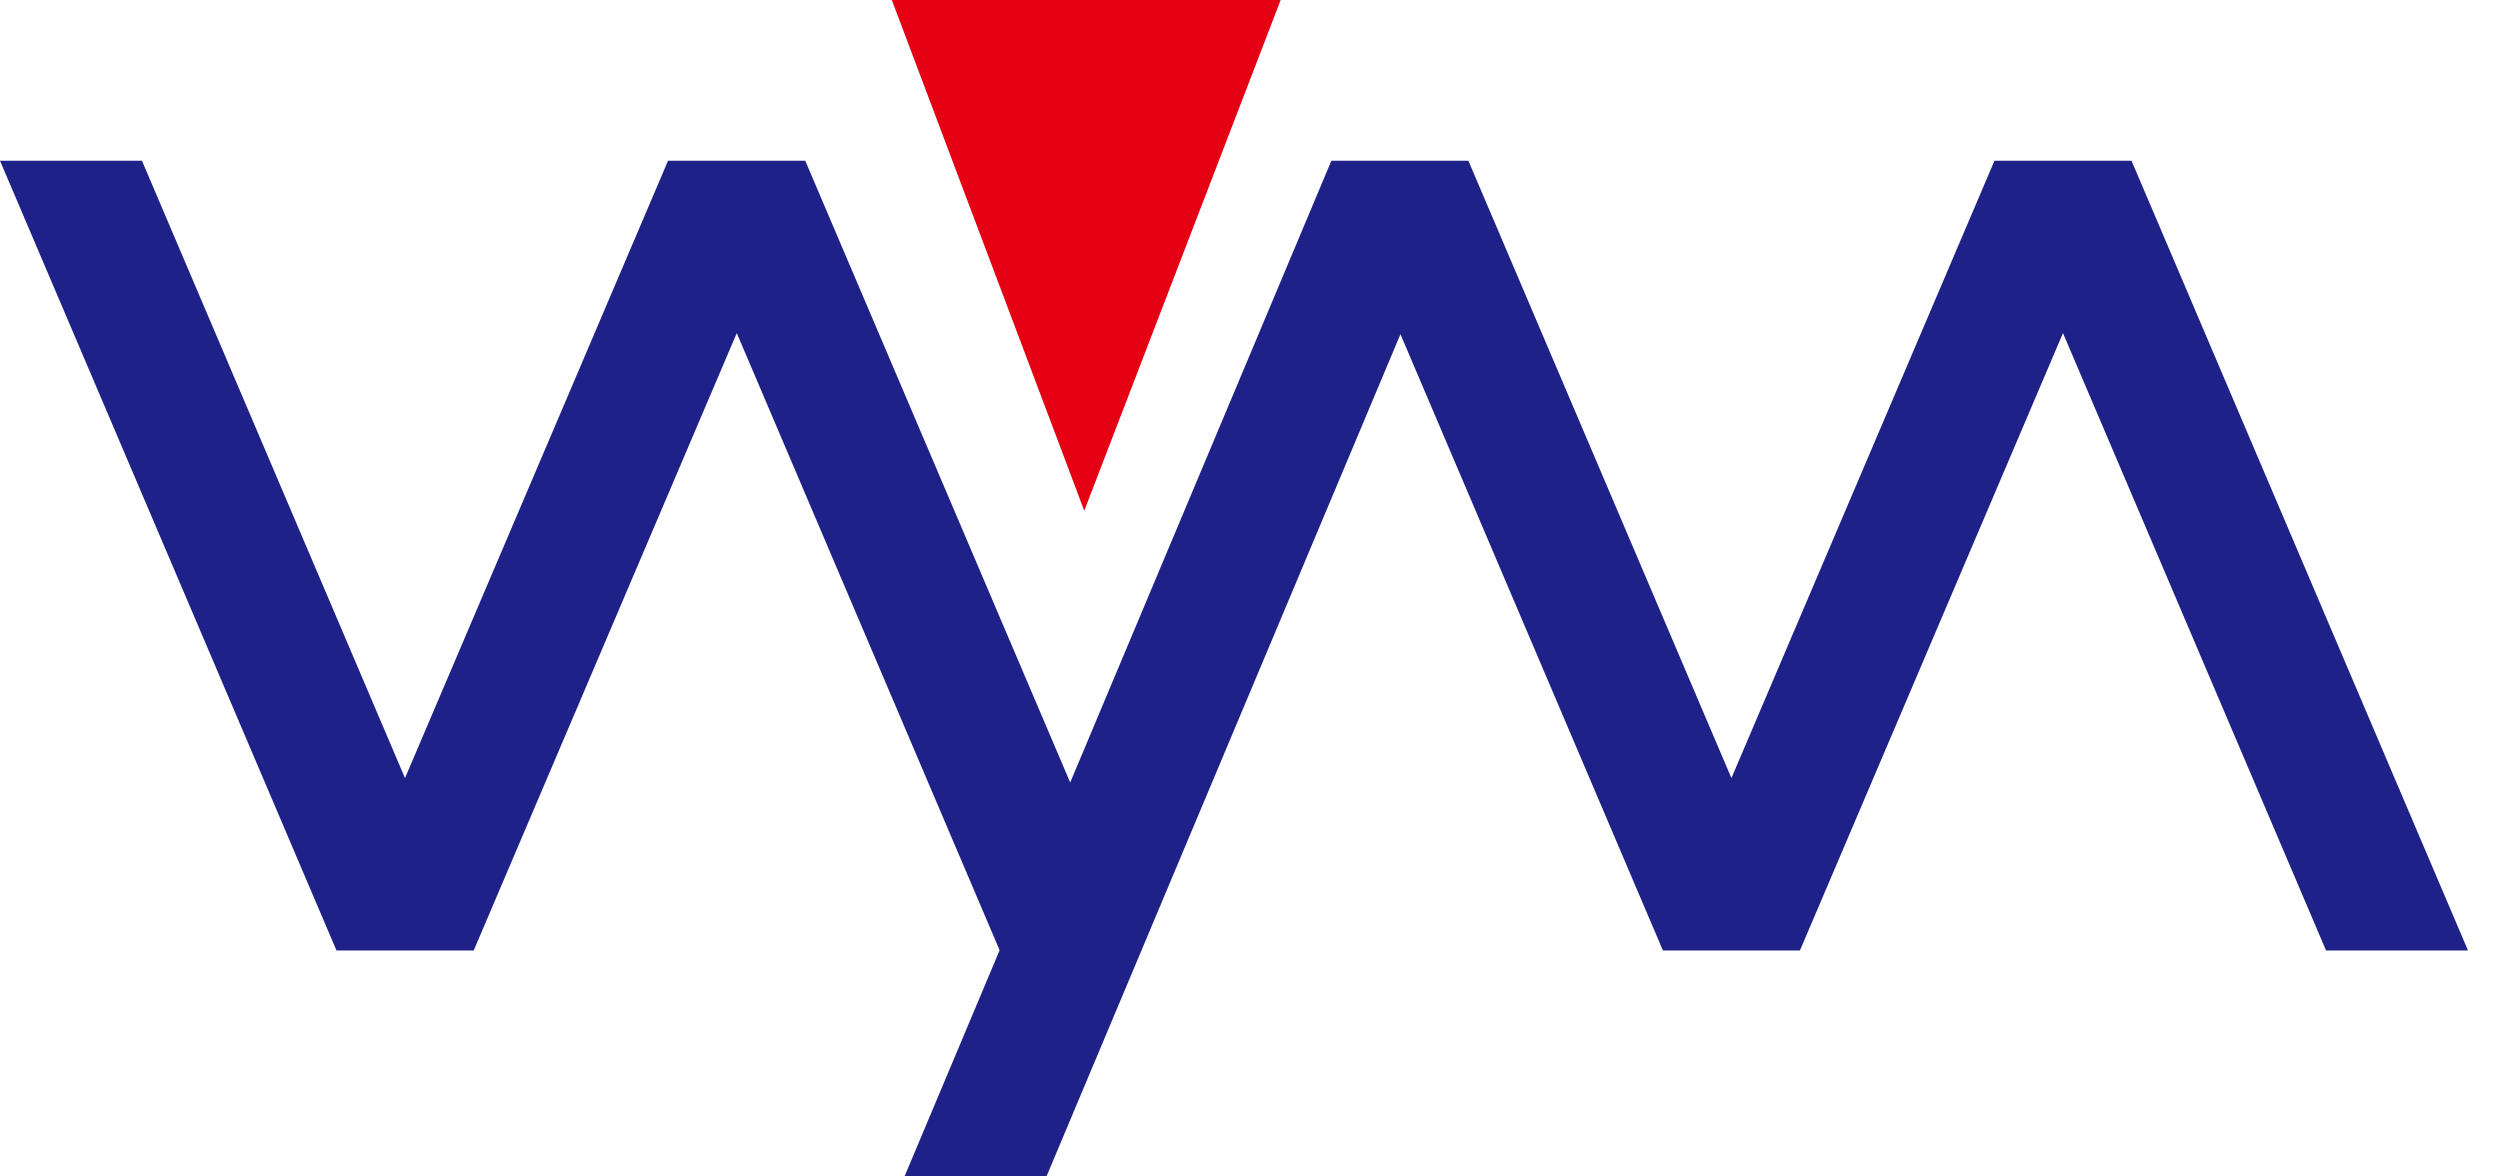 <svg width="51" height="24" viewBox="0 0 51 24" fill="none" xmlns="http://www.w3.org/2000/svg">
<path d="M40.687 3.279L35.321 15.873L29.955 3.279H27.16L21.832 15.963L16.427 3.279H13.628L8.262 15.873L2.896 3.279H0L6.864 19.389H9.664L15.03 6.795L20.392 19.385L18.452 24H21.348L28.569 6.818L33.923 19.389H36.719L42.085 6.795L47.451 19.389H50.347L43.483 3.279H40.687Z" fill="#1E2188"/>
<path d="M18.193 0L22.119 10.419L26.126 0H18.193Z" fill="#E60013"/>
</svg>
